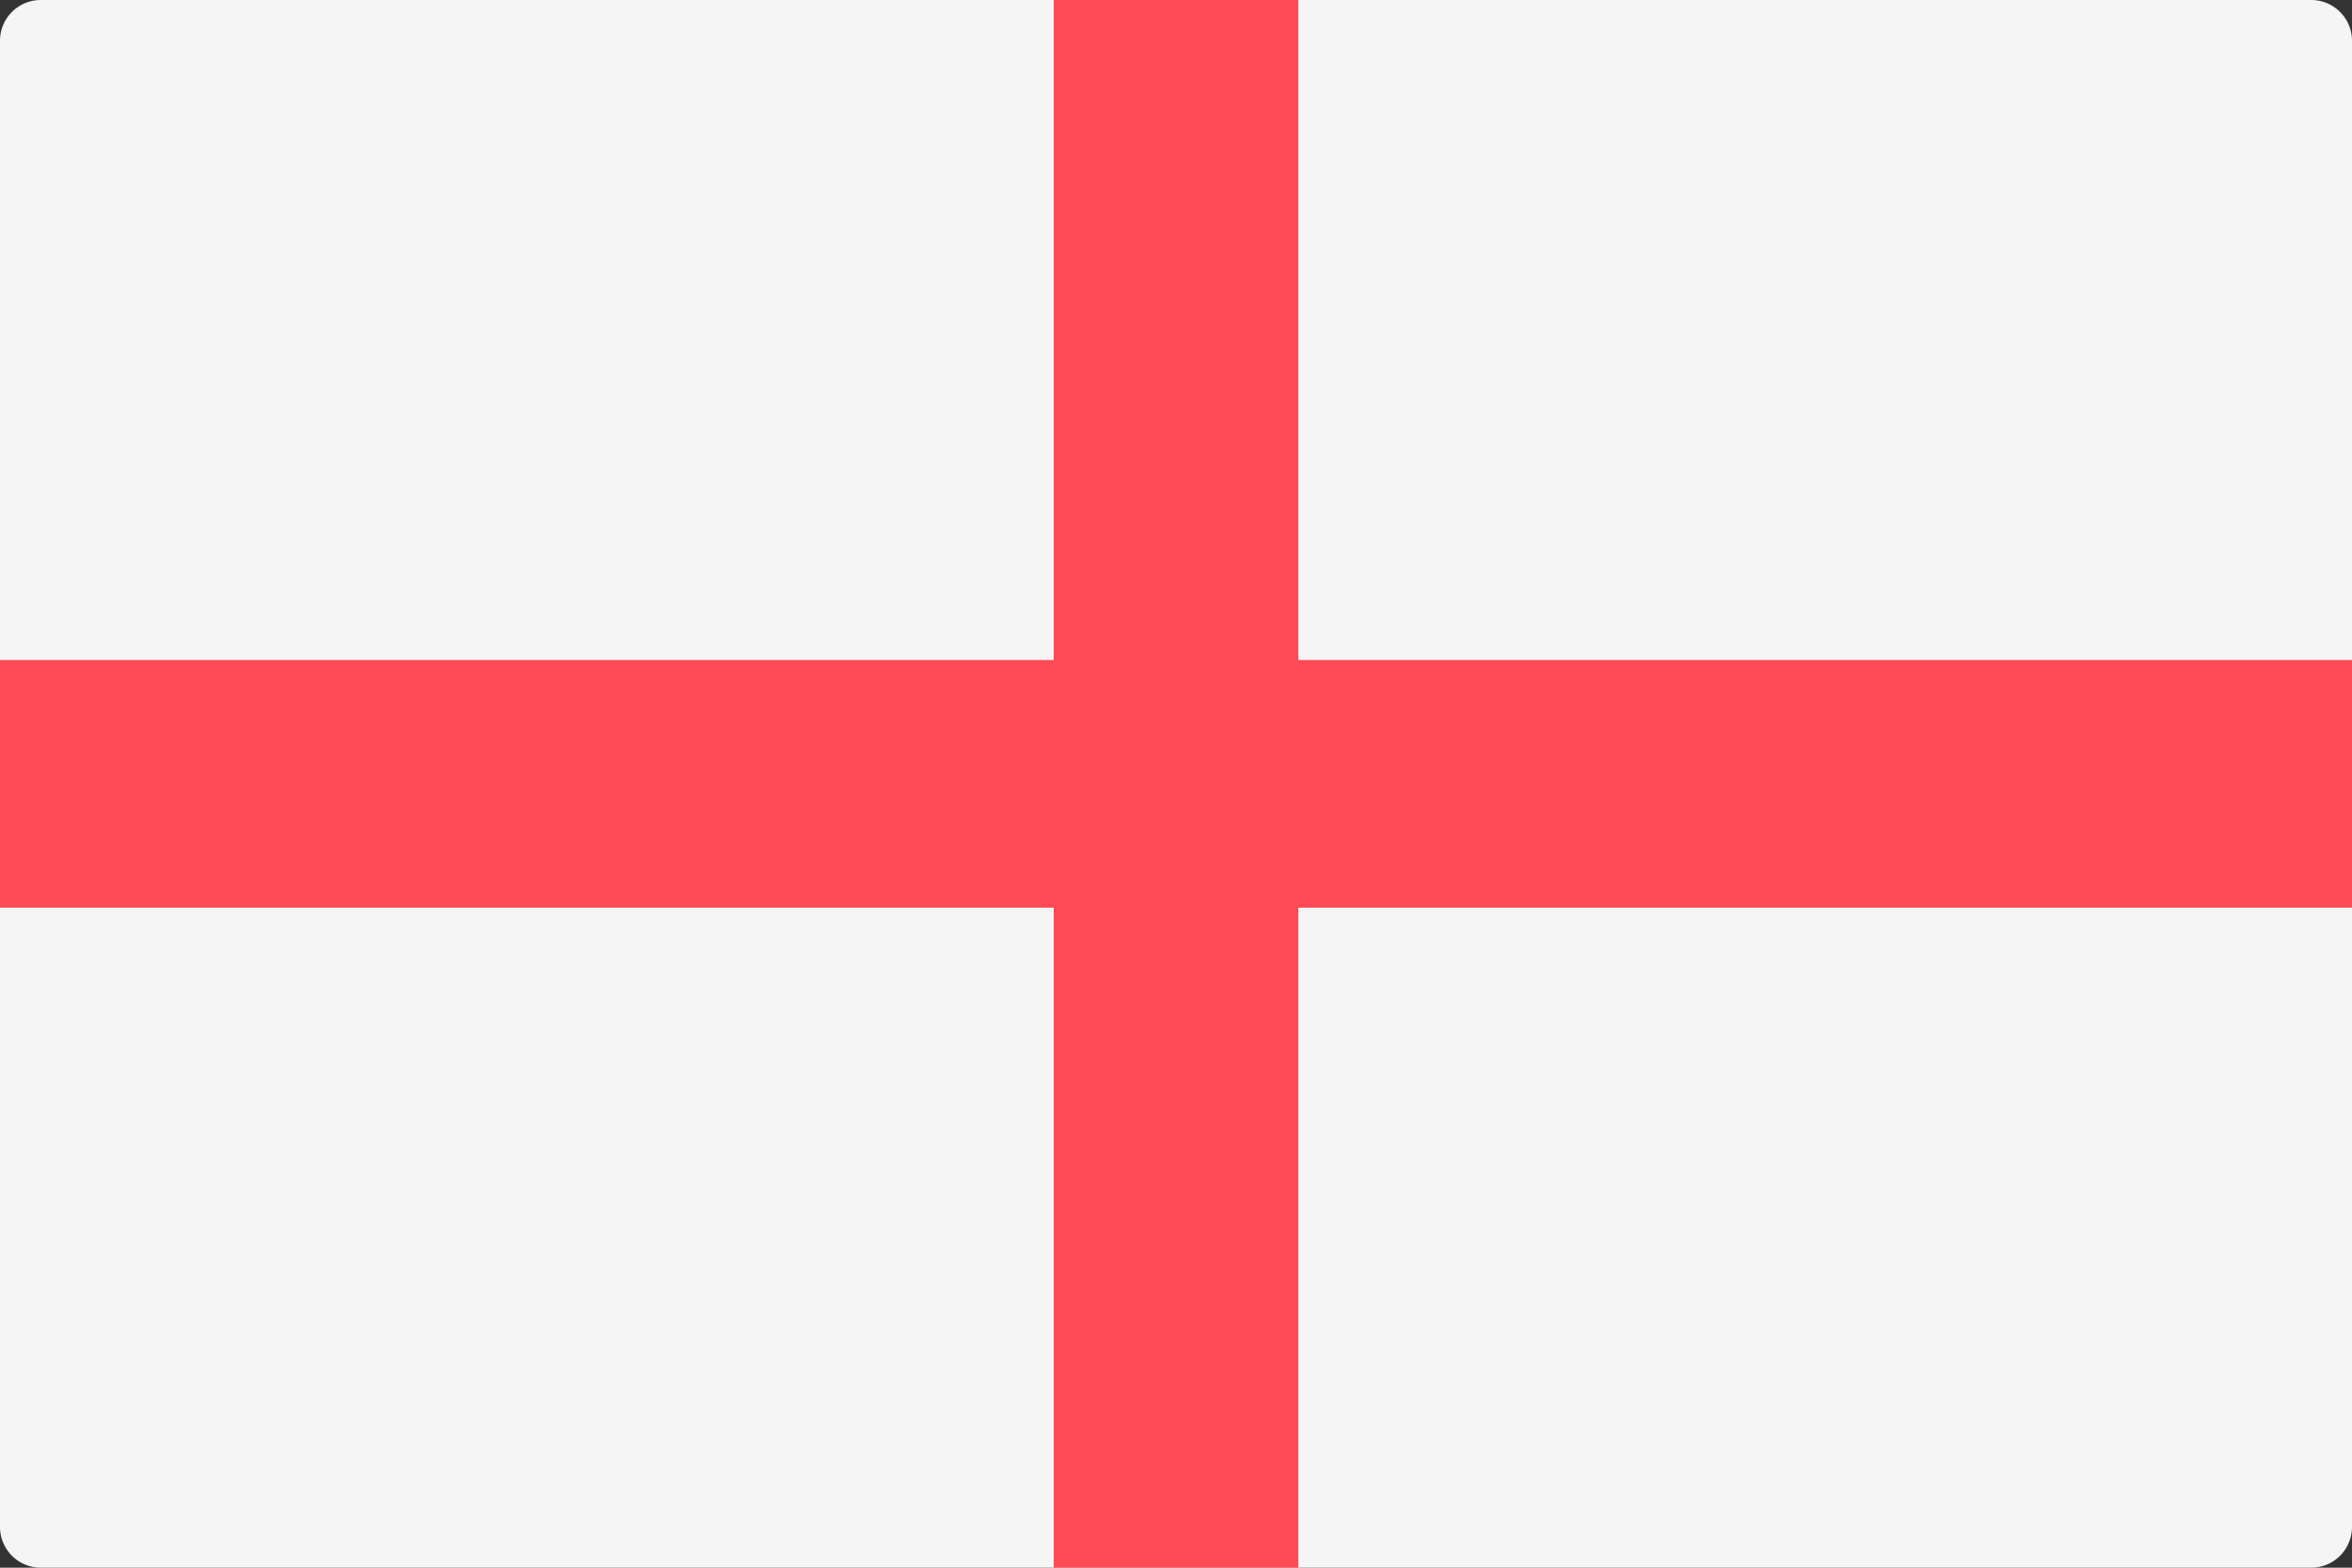 <svg data-name="Layer 1" xmlns="http://www.w3.org/2000/svg" viewBox="0 0 15 10"><rect x="0" y="0" width="15" height="10" fill="#333333" stroke="none"/><path d="M14.74 10H.26A.26.26 0 0 1 0 9.74V.26A.26.26 0 0 1 .26 0h14.48a.26.26 0 0 1 .26.26v9.48a.26.26 0 0 1-.26.26z" fill="#f5f5f5"/><path fill="#ff4b55" d="M15 4.21H8.28V0H6.72v4.21H0v1.58h6.72V10h1.56V5.79H15V4.21z"/></svg>